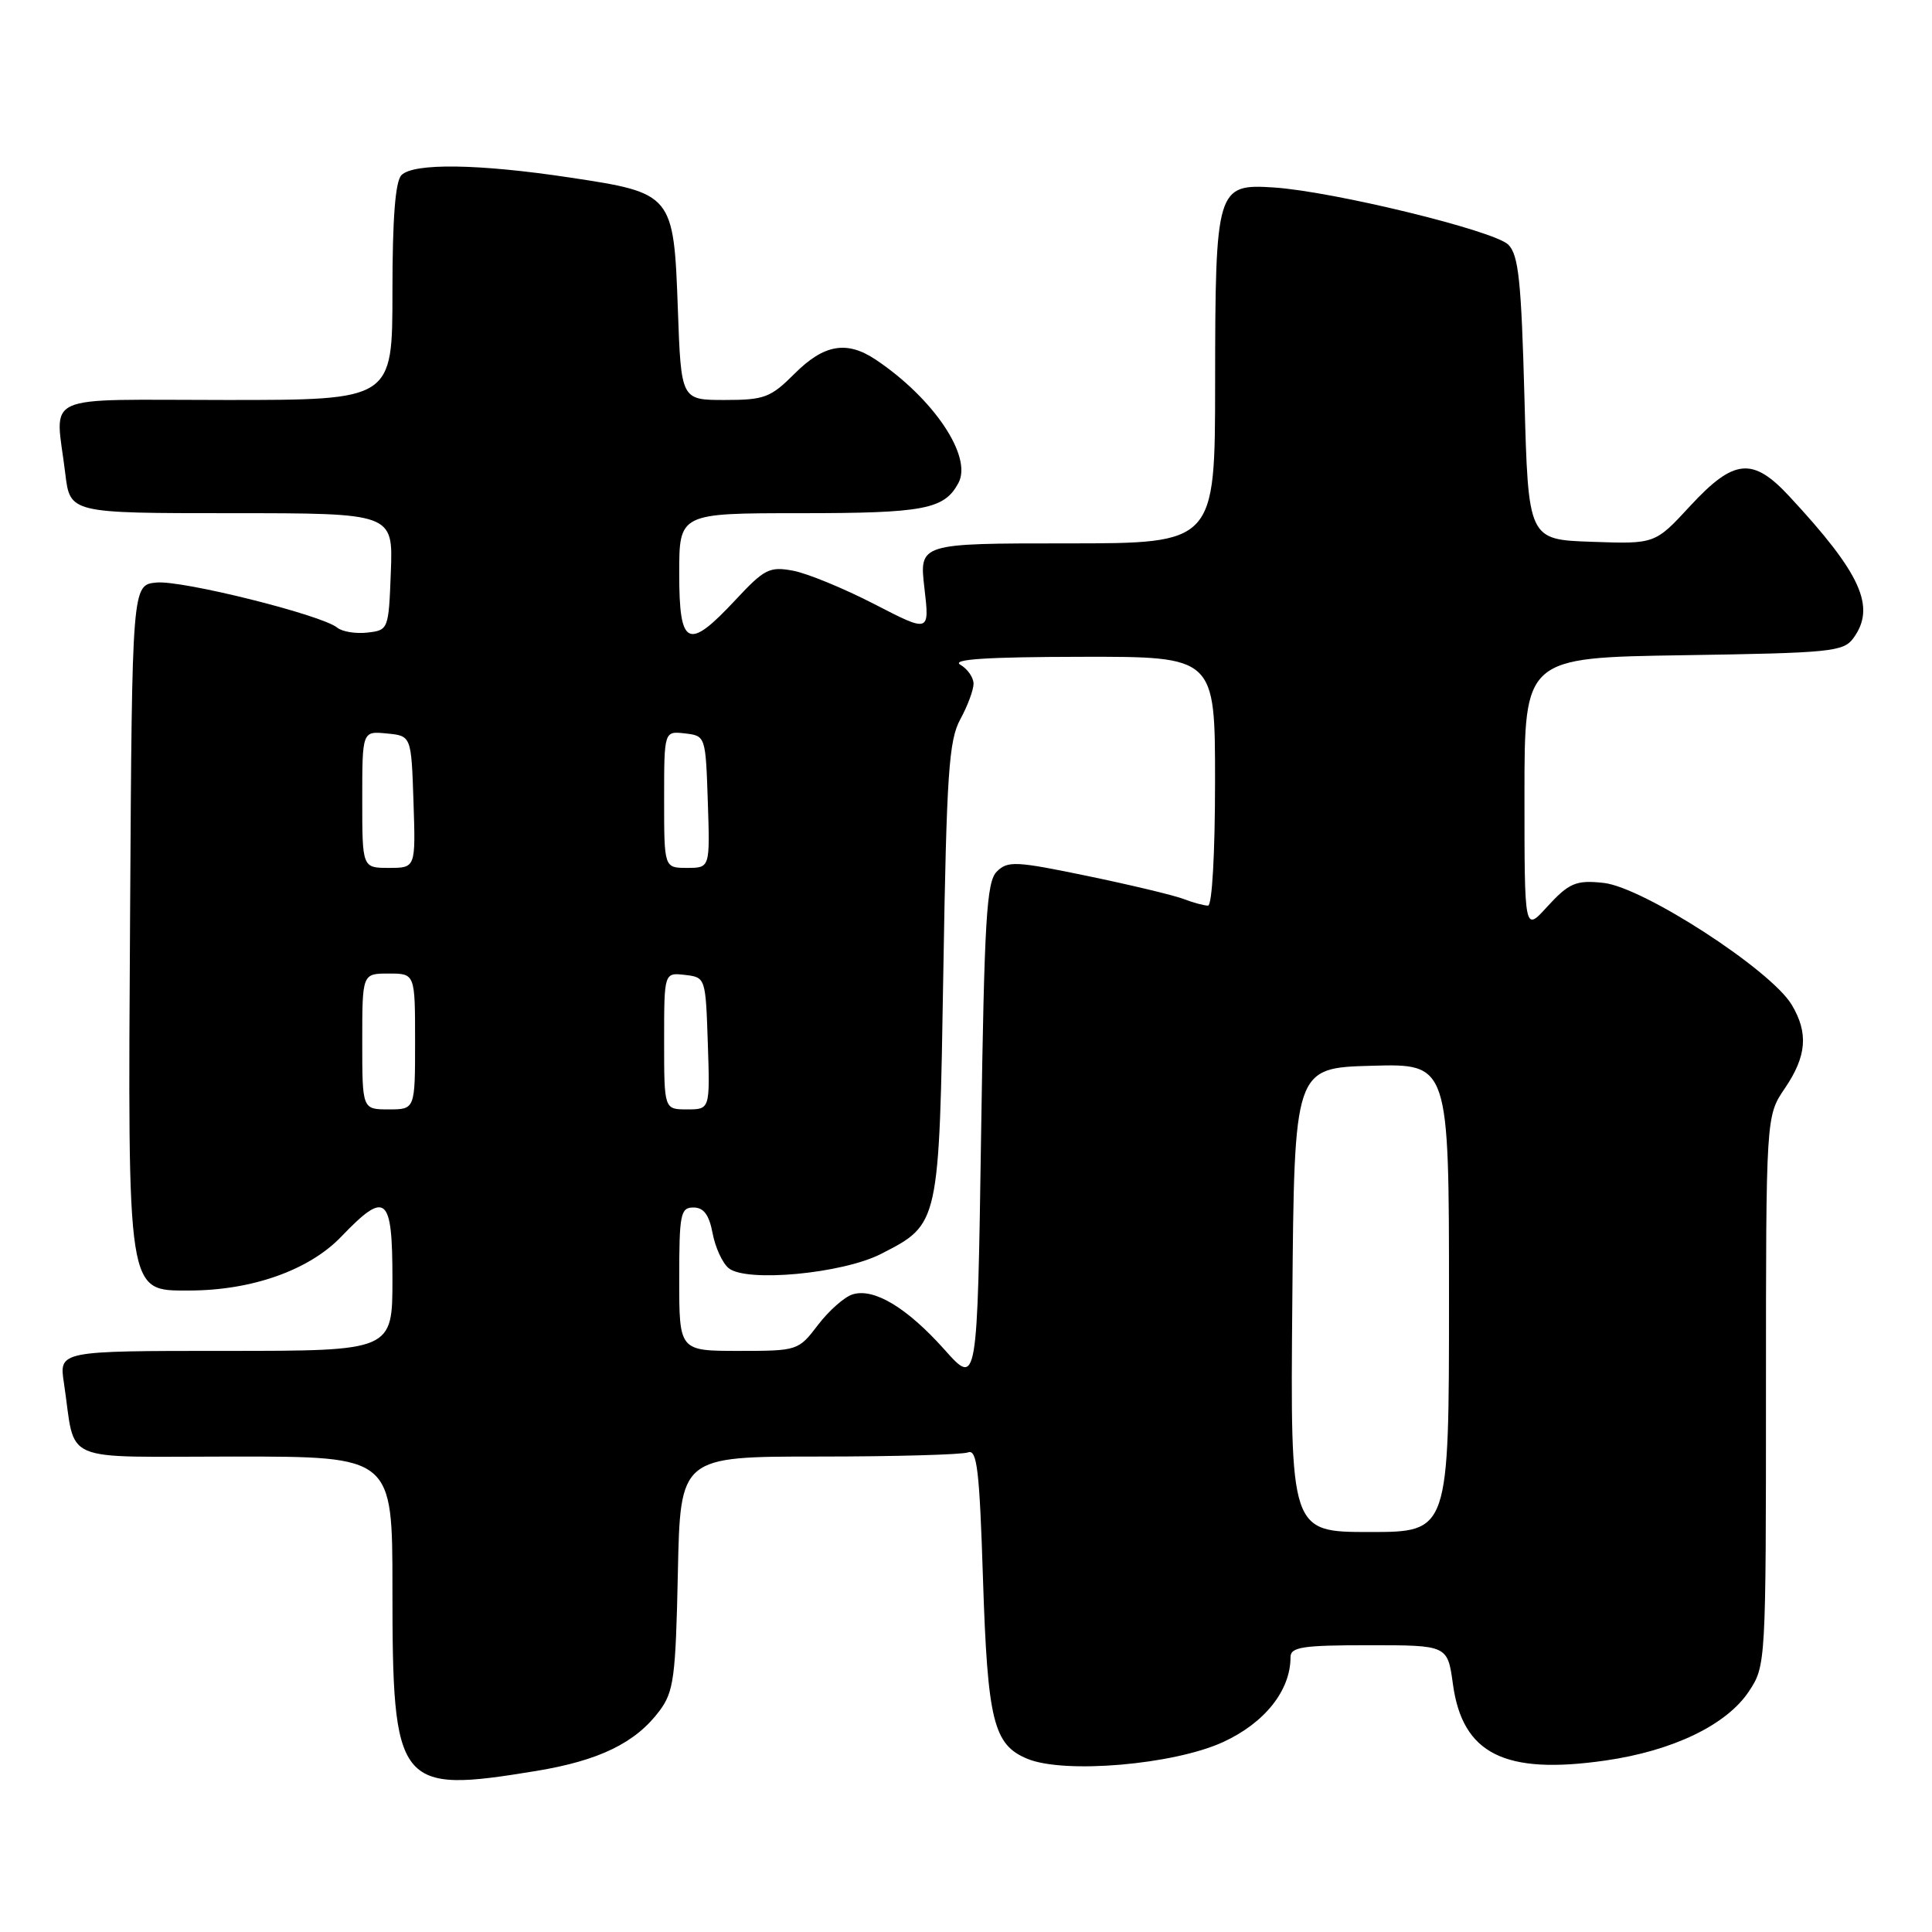 <?xml version="1.0" encoding="UTF-8" standalone="no"?>
<!DOCTYPE svg PUBLIC "-//W3C//DTD SVG 1.1//EN" "http://www.w3.org/Graphics/SVG/1.1/DTD/svg11.dtd" >
<svg xmlns="http://www.w3.org/2000/svg" xmlns:xlink="http://www.w3.org/1999/xlink" version="1.1" viewBox="0 0 256 256">
 <g >
 <path fill="currentColor"
d=" M 71.05 234.66 C 79.41 233.28 84.22 230.94 87.40 226.68 C 89.28 224.15 89.53 222.27 89.82 208.43 C 90.14 193.00 90.14 193.00 108.49 193.00 C 118.58 193.00 127.48 192.75 128.27 192.45 C 129.46 191.99 129.79 194.77 130.25 209.20 C 130.86 228.05 131.64 231.19 136.13 233.05 C 141.02 235.08 155.53 233.84 162.07 230.83 C 167.58 228.30 171.00 224.00 171.00 219.60 C 171.00 218.24 172.54 218.00 181.41 218.00 C 191.81 218.00 191.81 218.00 192.52 223.16 C 193.79 232.41 199.36 235.20 212.71 233.28 C 221.66 232.00 228.80 228.56 231.75 224.10 C 233.98 220.73 234.00 220.39 234.00 184.30 C 234.00 147.89 234.00 147.89 236.50 144.21 C 239.39 139.96 239.65 136.89 237.42 133.15 C 234.67 128.53 217.76 117.57 212.49 116.99 C 208.83 116.59 207.90 116.98 204.94 120.22 C 202.00 123.45 202.00 123.45 202.00 105.30 C 202.00 87.14 202.00 87.14 223.08 86.82 C 242.59 86.52 244.27 86.36 245.58 84.56 C 248.61 80.42 246.62 76.02 237.08 65.75 C 232.23 60.53 229.75 60.78 223.96 67.04 C 219.30 72.09 219.30 72.09 210.90 71.79 C 202.50 71.50 202.50 71.50 202.00 52.78 C 201.58 37.20 201.22 33.79 199.86 32.42 C 197.99 30.56 176.66 25.36 168.77 24.84 C 161.21 24.35 161.03 24.92 161.01 50.75 C 161.00 72.00 161.00 72.00 141.40 72.00 C 121.80 72.00 121.80 72.00 122.49 77.92 C 123.18 83.83 123.18 83.83 115.84 80.04 C 111.80 77.96 106.96 75.97 105.08 75.62 C 101.96 75.04 101.28 75.39 97.46 79.49 C 91.16 86.25 90.00 85.71 90.00 76.00 C 90.00 68.00 90.00 68.00 106.07 68.00 C 122.47 68.00 125.13 67.49 127.00 63.99 C 128.88 60.49 123.70 52.78 116.03 47.65 C 112.21 45.10 109.18 45.62 105.30 49.50 C 102.11 52.69 101.29 53.00 96.02 53.00 C 90.25 53.00 90.25 53.00 89.82 40.97 C 89.27 25.71 89.17 25.58 75.48 23.52 C 63.43 21.70 54.82 21.58 53.20 23.20 C 52.38 24.02 52.00 28.91 52.00 38.70 C 52.00 53.00 52.00 53.00 30.00 53.00 C 4.93 53.00 7.34 51.90 8.65 62.75 C 9.28 68.00 9.28 68.00 30.68 68.00 C 52.08 68.00 52.08 68.00 51.79 75.75 C 51.50 83.42 51.47 83.50 48.69 83.82 C 47.14 84.00 45.34 83.70 44.69 83.17 C 42.64 81.48 24.12 76.86 20.73 77.19 C 17.50 77.50 17.50 77.50 17.24 120.76 C 16.93 171.93 16.79 171.00 25.05 171.00 C 33.35 171.00 40.95 168.31 45.21 163.87 C 51.15 157.68 52.00 158.38 52.00 169.50 C 52.00 179.00 52.00 179.00 29.91 179.00 C 7.82 179.00 7.82 179.00 8.47 183.25 C 10.11 194.12 7.50 193.00 31.08 193.00 C 52.00 193.00 52.00 193.00 52.00 210.43 C 52.00 236.87 52.64 237.68 71.05 234.66 Z  M 171.24 172.25 C 171.50 141.50 171.50 141.50 181.75 141.22 C 192.00 140.93 192.00 140.93 192.00 171.97 C 192.00 203.00 192.00 203.00 181.49 203.00 C 170.97 203.00 170.97 203.00 171.24 172.25 Z  M 125.14 178.82 C 120.16 173.25 115.78 170.62 112.95 171.52 C 111.88 171.86 109.82 173.68 108.38 175.57 C 105.79 178.97 105.68 179.00 97.88 179.00 C 90.00 179.00 90.00 179.00 90.00 169.50 C 90.00 160.85 90.17 160.00 91.89 160.00 C 93.24 160.00 93.96 160.96 94.42 163.40 C 94.77 165.27 95.72 167.35 96.54 168.03 C 98.86 169.96 111.62 168.77 116.74 166.15 C 124.49 162.17 124.44 162.41 125.00 128.55 C 125.43 102.43 125.73 98.08 127.25 95.30 C 128.21 93.54 129.00 91.42 129.00 90.60 C 129.00 89.77 128.21 88.64 127.25 88.08 C 126.01 87.36 130.70 87.05 143.25 87.03 C 161.00 87.00 161.00 87.00 161.00 103.50 C 161.00 113.07 160.61 120.00 160.07 120.00 C 159.55 120.00 158.07 119.60 156.77 119.10 C 155.47 118.61 149.74 117.24 144.04 116.06 C 134.58 114.10 133.52 114.05 132.08 115.49 C 130.72 116.84 130.43 121.78 130.00 150.39 C 129.50 183.71 129.50 183.71 125.14 178.82 Z  M 48.00 138.00 C 48.00 129.00 48.00 129.00 51.50 129.00 C 55.00 129.00 55.00 129.00 55.00 138.00 C 55.00 147.00 55.00 147.00 51.50 147.00 C 48.00 147.00 48.00 147.00 48.00 138.00 Z  M 88.00 137.93 C 88.00 128.87 88.00 128.87 90.75 129.18 C 93.49 129.50 93.50 129.53 93.79 138.25 C 94.08 147.00 94.08 147.00 91.04 147.00 C 88.00 147.00 88.00 147.00 88.00 137.93 Z  M 48.00 105.94 C 48.00 96.87 48.00 96.87 51.25 97.19 C 54.50 97.50 54.50 97.50 54.79 106.25 C 55.08 115.00 55.08 115.00 51.54 115.00 C 48.00 115.00 48.00 115.00 48.00 105.94 Z  M 88.00 105.93 C 88.00 96.87 88.00 96.87 90.75 97.18 C 93.49 97.50 93.50 97.53 93.79 106.25 C 94.08 115.00 94.08 115.00 91.04 115.00 C 88.00 115.00 88.00 115.00 88.00 105.93 Z "/>
</g>
</svg>